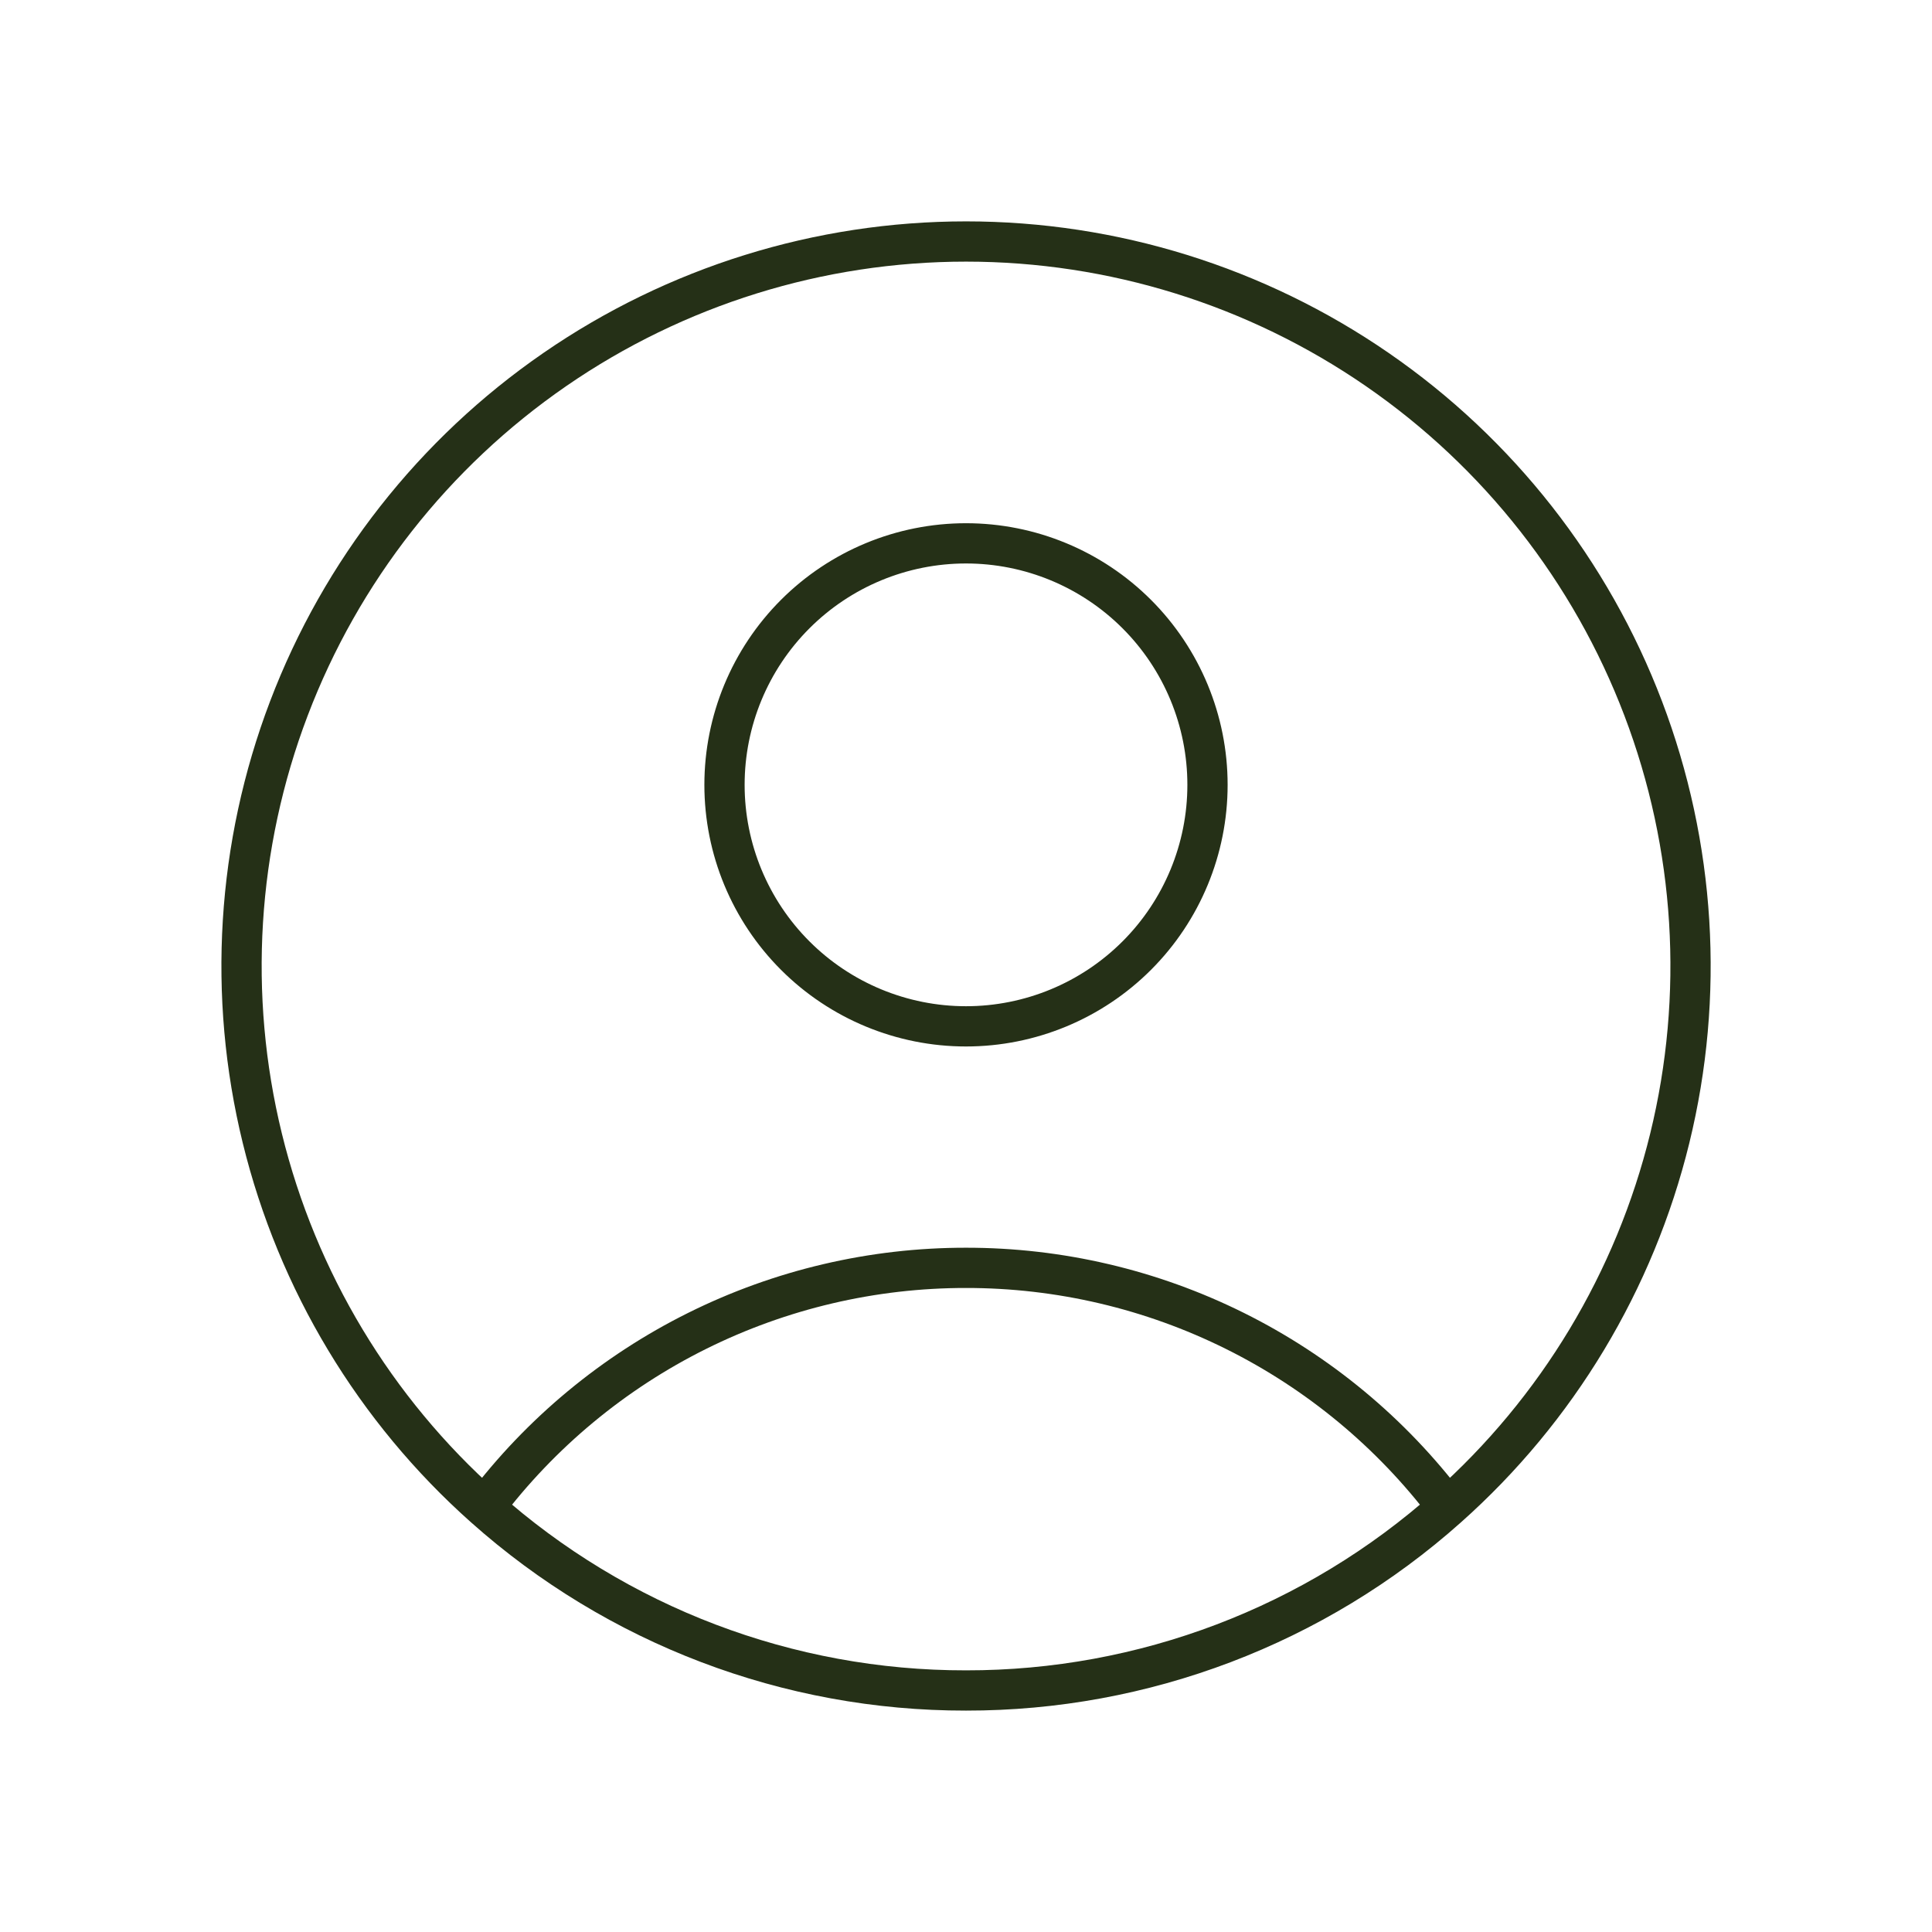 <svg width="72" height="72" viewBox="0 0 72 72" fill="none" xmlns="http://www.w3.org/2000/svg">
<path d="M53.946 56.174C51.849 53.399 49.137 51.149 46.023 49.6C42.909 48.051 39.478 47.246 36 47.249C32.522 47.246 29.091 48.051 25.977 49.6C22.863 51.149 20.151 53.399 18.054 56.174M53.946 56.174C58.036 52.536 60.924 47.74 62.227 42.422C63.529 37.105 63.184 31.517 61.237 26.401C59.291 21.284 55.835 16.879 51.328 13.772C46.821 10.664 41.476 9 36.002 9C30.527 9 25.182 10.664 20.675 13.772C16.168 16.879 12.712 21.284 10.766 26.401C8.819 31.517 8.474 37.105 9.776 42.422C11.079 47.74 13.963 52.536 18.054 56.174M53.946 56.174C49.007 60.578 42.617 63.007 36 62.999C29.382 63.008 22.993 60.578 18.054 56.174M45 29.249C45 31.636 44.052 33.925 42.364 35.613C40.676 37.301 38.387 38.249 36 38.249C33.613 38.249 31.324 37.301 29.636 35.613C27.948 33.925 27 31.636 27 29.249C27 26.862 27.948 24.573 29.636 22.885C31.324 21.197 33.613 20.249 36 20.249C38.387 20.249 40.676 21.197 42.364 22.885C44.052 24.573 45 26.862 45 29.249Z" stroke="#253017" stroke-width="1.5" stroke-linecap="round" stroke-linejoin="round"/>
</svg>
